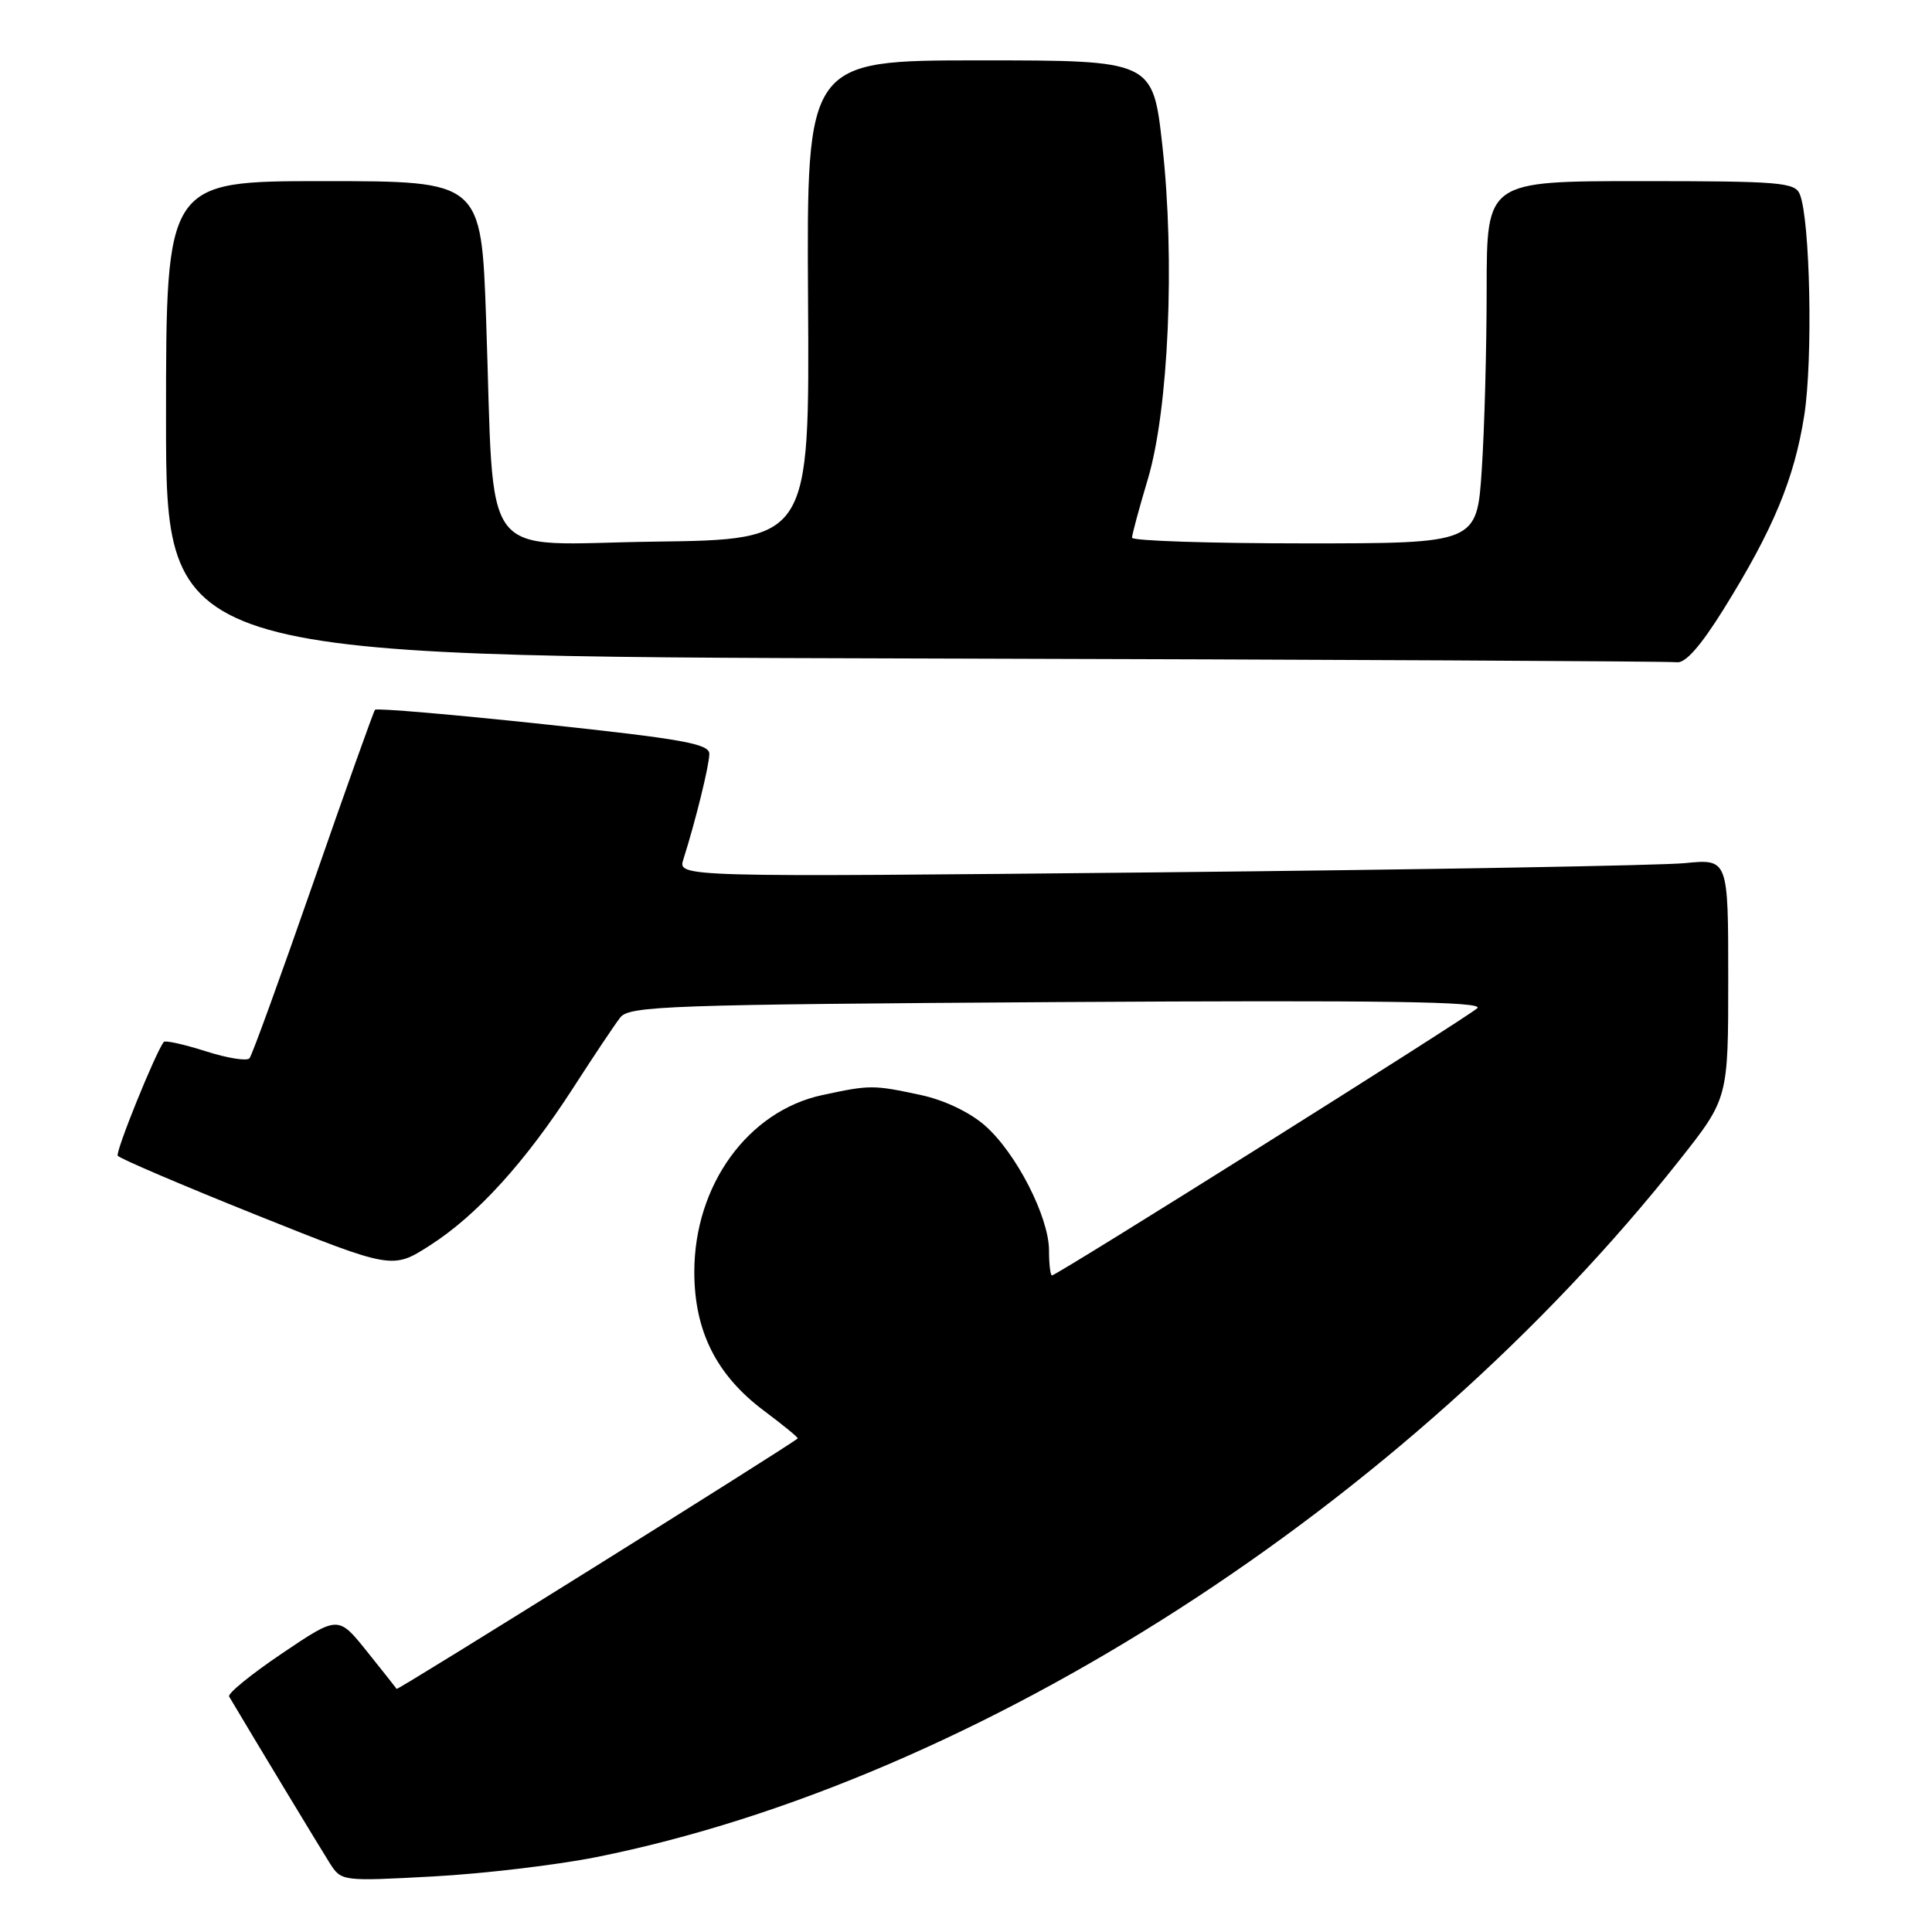 <?xml version="1.0" encoding="UTF-8" standalone="no"?>
<!DOCTYPE svg PUBLIC "-//W3C//DTD SVG 1.1//EN" "http://www.w3.org/Graphics/SVG/1.1/DTD/svg11.dtd" >
<svg xmlns="http://www.w3.org/2000/svg" xmlns:xlink="http://www.w3.org/1999/xlink" version="1.1" viewBox="0 0 256 256">
 <g >
 <path fill="currentColor"
d=" M 79.00 246.08 C 129.51 235.98 186.48 199.33 222.55 153.71 C 229.00 145.55 229.00 145.55 229.00 129.68 C 229.00 113.80 229.00 113.80 223.25 114.37 C 220.09 114.68 188.77 115.23 153.65 115.59 C 89.79 116.23 89.79 116.23 90.55 113.87 C 92.14 108.87 93.98 101.43 93.99 99.90 C 94.00 98.56 90.52 97.93 72.03 95.96 C 59.94 94.67 49.89 93.81 49.69 94.05 C 49.49 94.30 45.80 104.62 41.50 117.00 C 37.19 129.38 33.40 139.83 33.06 140.23 C 32.72 140.63 30.10 140.21 27.24 139.29 C 24.38 138.38 21.89 137.83 21.70 138.06 C 20.58 139.53 15.28 152.61 15.60 153.14 C 15.81 153.49 24.09 157.03 33.99 161.00 C 52.00 168.21 52.00 168.21 57.00 165.00 C 63.23 161.01 69.64 153.94 75.99 144.09 C 78.68 139.91 81.47 135.74 82.19 134.82 C 83.38 133.29 88.53 133.11 140.25 132.78 C 183.39 132.52 196.70 132.71 195.75 133.59 C 194.40 134.85 140.05 169.00 139.39 169.00 C 139.18 169.00 139.00 167.51 139.00 165.70 C 139.00 161.27 134.65 152.77 130.51 149.14 C 128.49 147.37 125.11 145.76 122.03 145.10 C 115.70 143.74 115.30 143.74 108.97 145.10 C 99.11 147.22 92.00 157.03 92.00 168.54 C 92.00 176.39 94.94 182.24 101.27 186.96 C 103.82 188.87 105.81 190.50 105.70 190.60 C 104.35 191.74 52.70 224.00 52.56 223.79 C 52.46 223.63 50.67 221.38 48.59 218.78 C 44.81 214.07 44.81 214.07 37.38 219.08 C 33.29 221.84 30.13 224.41 30.36 224.80 C 33.63 230.32 42.55 245.08 43.71 246.90 C 45.23 249.28 45.33 249.29 57.37 248.64 C 64.04 248.28 73.78 247.12 79.00 246.08 Z  M 228.37 80.75 C 234.97 70.15 237.76 63.44 239.08 55.00 C 240.23 47.58 239.86 29.18 238.49 25.75 C 237.85 24.16 235.88 24.00 217.39 24.00 C 197.00 24.00 197.00 24.00 196.99 38.25 C 196.99 46.09 196.70 56.89 196.34 62.25 C 195.70 72.00 195.70 72.00 172.85 72.00 C 160.28 72.00 150.00 71.66 150.00 71.25 C 150.00 70.83 150.94 67.35 152.09 63.50 C 154.85 54.26 155.71 34.48 154.02 19.30 C 152.76 8.00 152.76 8.00 129.82 8.00 C 106.88 8.00 106.88 8.00 107.07 39.75 C 107.27 71.50 107.27 71.50 86.73 71.77 C 63.09 72.08 65.58 75.38 64.41 42.25 C 63.77 24.00 63.77 24.00 42.88 24.00 C 22.00 24.00 22.00 24.00 22.00 55.50 C 22.00 86.99 22.00 86.99 121.25 87.25 C 175.84 87.39 221.26 87.62 222.18 87.75 C 223.31 87.92 225.34 85.61 228.37 80.75 Z "/>
</g>
</svg>